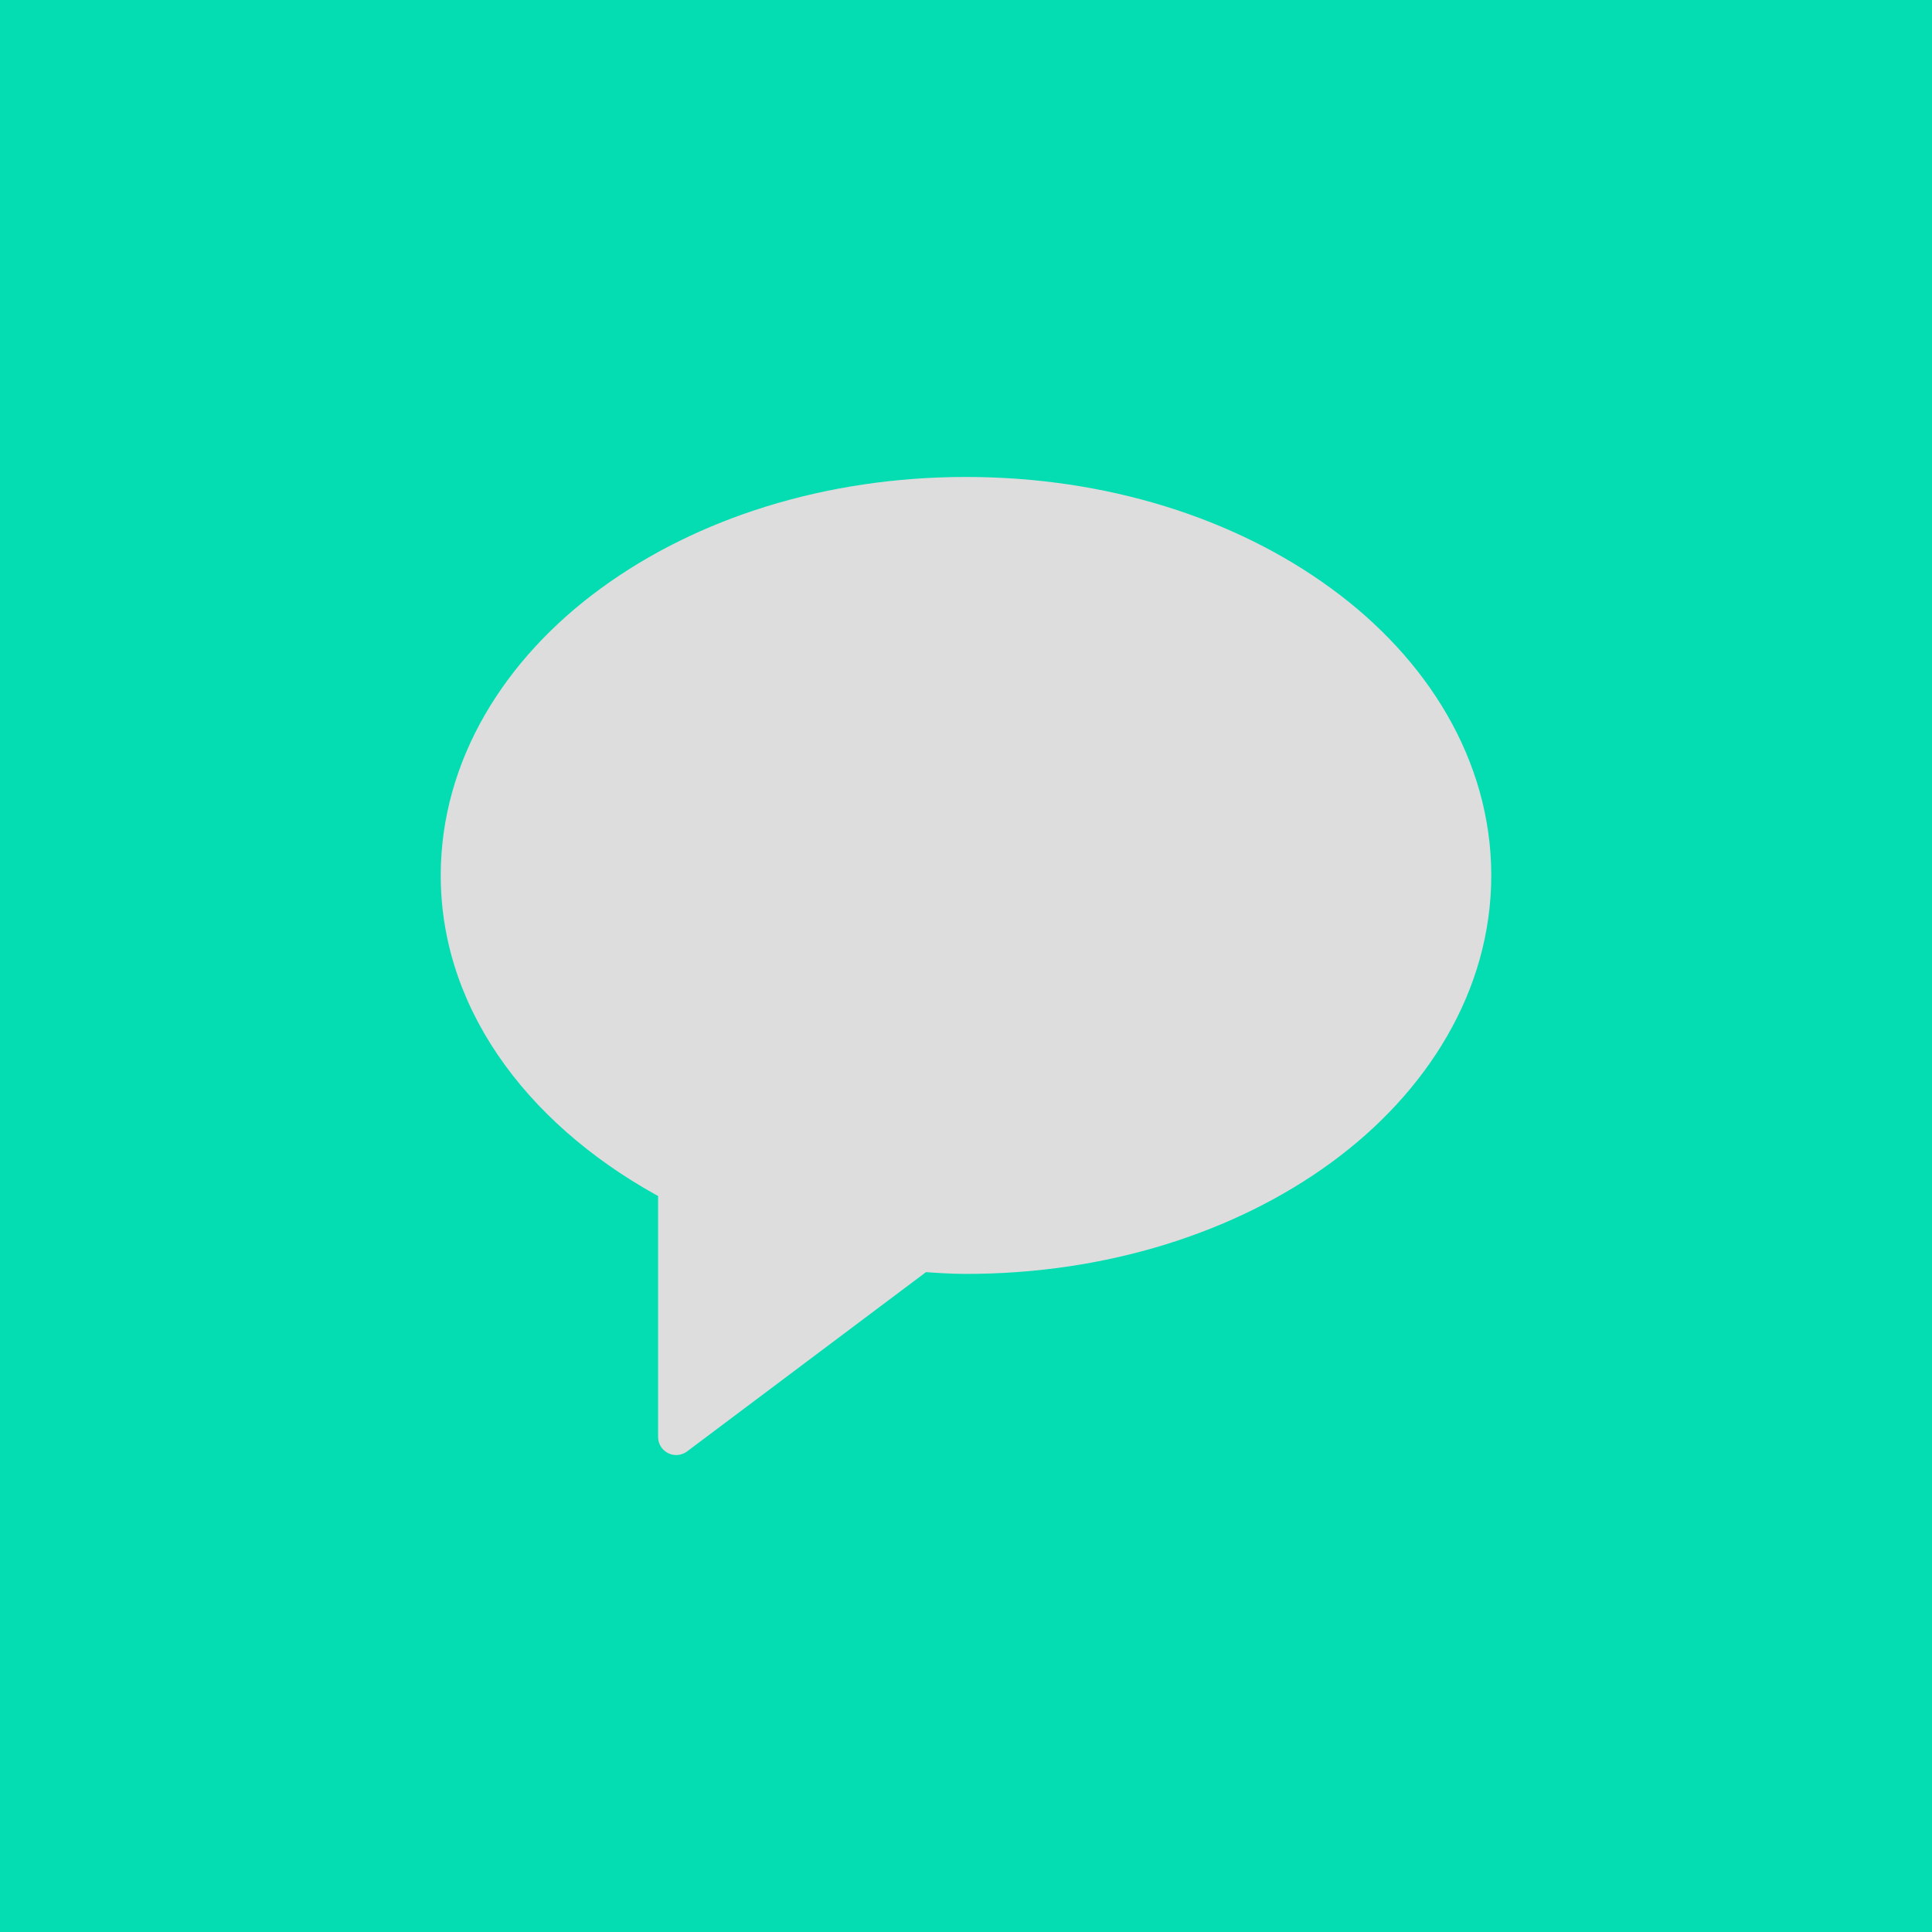 <svg xmlns="http://www.w3.org/2000/svg" x="0px" y="0px" width="100" height="100" viewBox="0,0,256,256">
<g transform="translate(51.2,51.2) scale(0.6,0.6)"><g fill="#04ddb2" fill-rule="nonzero" stroke="none" stroke-width="1" stroke-linecap="butt" stroke-linejoin="miter" stroke-miterlimit="10" stroke-dasharray="" stroke-dashoffset="0" font-family="none" font-weight="none" font-size="none" text-anchor="none" style="mix-blend-mode: normal"><path d="M-85.333,341.333v-426.667h426.667v426.667z" id="bgRectangle"></path></g><g fill="#dddddd" fill-rule="nonzero" stroke="none" stroke-width="1" stroke-linecap="butt" stroke-linejoin="none" stroke-miterlimit="10" stroke-dasharray="" stroke-dashoffset="0" font-family="none" font-weight="none" font-size="none" text-anchor="none" style="mix-blend-mode: normal"><path transform="scale(8,8)" d="M25.781,5.977c2.551,1.859 4.219,4.531 4.219,7.523c0,2.992 -1.668,5.664 -4.219,7.527c-2.547,1.859 -5.992,2.973 -9.781,2.973c-0.43,0 -0.844,-0.031 -1.254,-0.062l-6.746,5.062v-6.949c-3.527,-1.852 -6,-4.922 -6,-8.551c0,-2.992 1.668,-5.664 4.219,-7.523c2.547,-1.863 5.992,-2.977 9.781,-2.977c3.789,0 7.234,1.113 9.781,2.977z" id="strokeMainSVG" stroke="#dddddd" stroke-linejoin="round"></path><g transform="scale(8,8)" stroke="none" stroke-linejoin="miter"><path d="M16,3c-3.789,0 -7.234,1.113 -9.781,2.977c-2.551,1.859 -4.219,4.531 -4.219,7.523c0,3.629 2.473,6.699 6,8.551v6.949l6.746,-5.062c0.41,0.031 0.824,0.062 1.254,0.062c3.789,0 7.234,-1.113 9.781,-2.973c2.551,-1.863 4.219,-4.535 4.219,-7.527c0,-2.992 -1.668,-5.664 -4.219,-7.523c-2.547,-1.863 -5.992,-2.977 -9.781,-2.977zM16,5c3.391,0 6.445,1.016 8.602,2.59c2.156,1.574 3.398,3.656 3.398,5.91c0,2.254 -1.242,4.336 -3.398,5.91c-2.156,1.574 -5.211,2.59 -8.602,2.59c-0.492,0 -0.984,-0.027 -1.477,-0.074l-0.383,-0.031l-4.141,3.105v-4.141l-0.578,-0.266c-3.352,-1.574 -5.422,-4.207 -5.422,-7.094c0,-2.254 1.242,-4.336 3.398,-5.91c2.156,-1.574 5.211,-2.59 8.602,-2.59z"></path></g></g></g>
</svg>